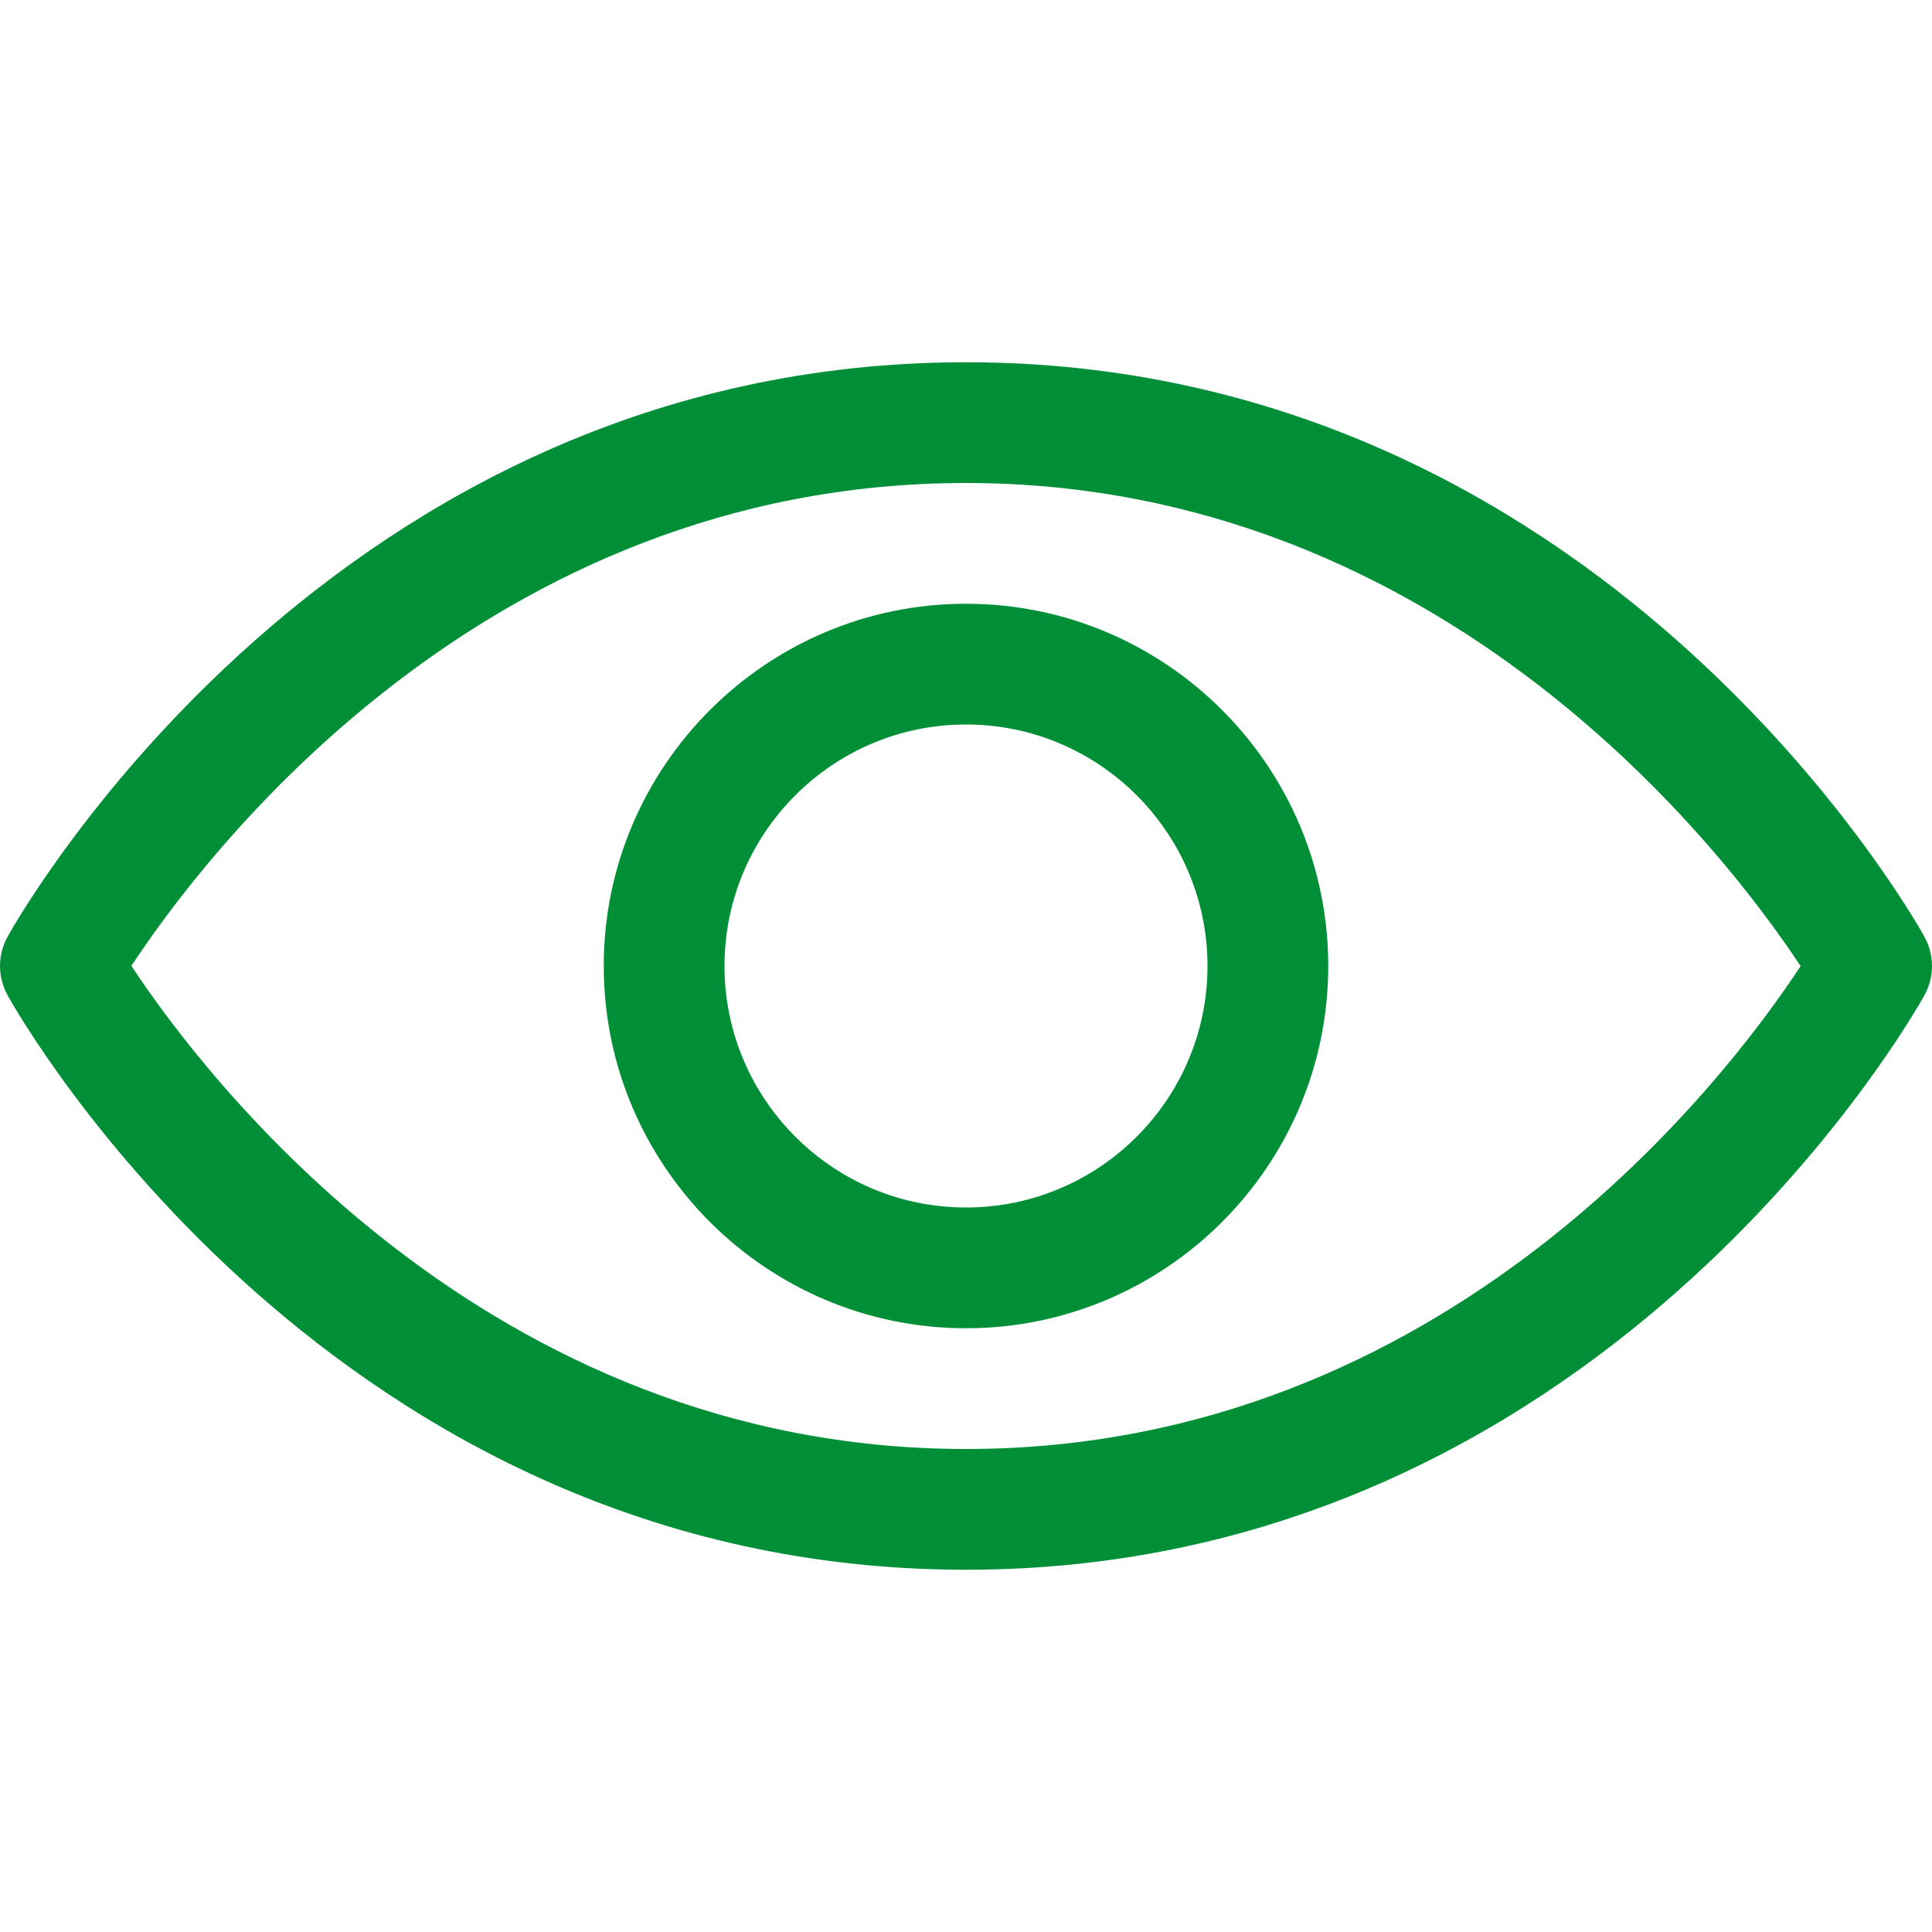 <svg width="16" height="16" viewBox="0 0 16 16" fill="none" xmlns="http://www.w3.org/2000/svg">
<g clip-path="url(#clip0_2369_6199)">
<path d="M8 13C2.766 13 0.171 8.437 0.063 8.243C0.022 8.169 0 8.085 0 8C0 7.915 0.022 7.831 0.063 7.757C0.171 7.563 2.766 3 8 3C13.234 3 15.829 7.563 15.937 7.757C15.978 7.831 16 7.915 16 8C16 8.085 15.978 8.169 15.937 8.243C15.829 8.437 13.234 13 8 13ZM1.088 7.999C1.683 8.901 4.018 12 8 12C11.994 12 14.319 8.903 14.912 8.001C14.317 7.099 11.982 4 8 4C4.006 4 1.681 7.097 1.088 7.999ZM8 11C6.346 11 5 9.654 5 8C5 6.346 6.346 5 8 5C9.654 5 11 6.346 11 8C11 9.654 9.654 11 8 11ZM8 6C6.897 6 6 6.897 6 8C6 9.103 6.897 10 8 10C9.103 10 10 9.103 10 8C10 6.897 9.103 6 8 6Z" fill="#008F37"/>
</g>
<defs>
<clipPath id="clip0_2369_6199">
<rect width="16" height="16" fill="white"/>
</clipPath>
</defs>
</svg>
